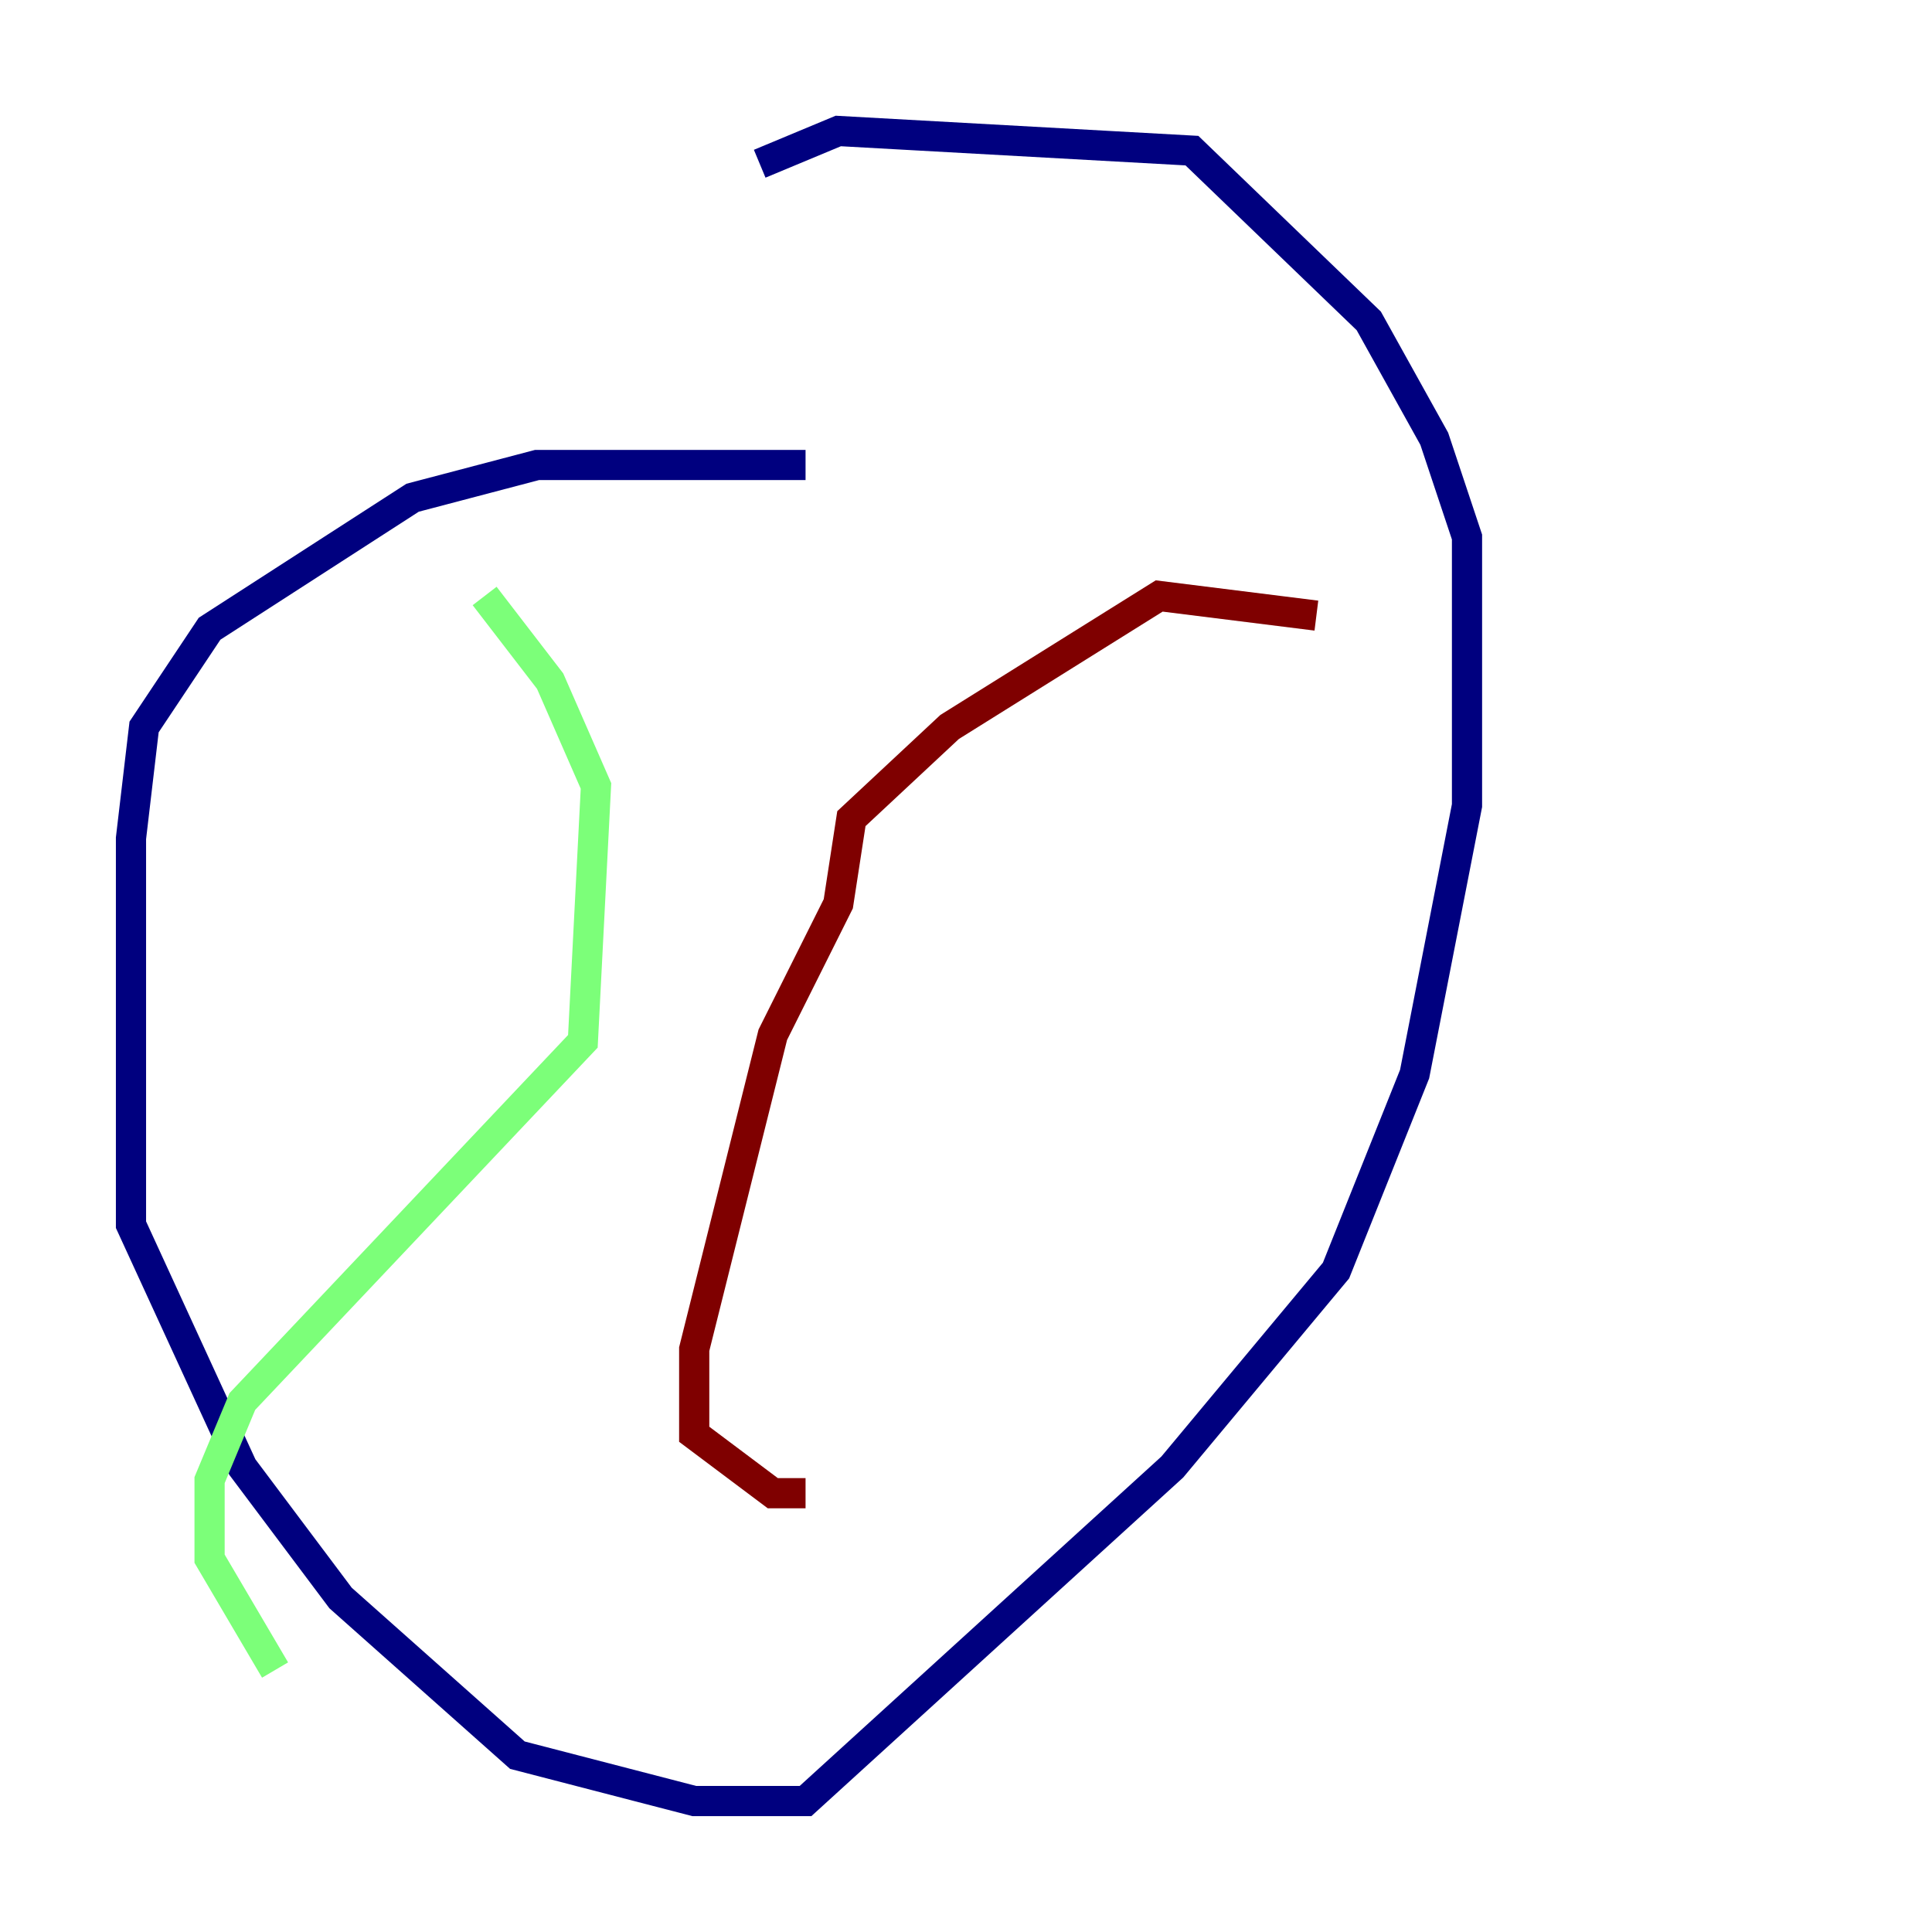 <?xml version="1.0" encoding="utf-8" ?>
<svg baseProfile="tiny" height="128" version="1.2" viewBox="0,0,128,128" width="128" xmlns="http://www.w3.org/2000/svg" xmlns:ev="http://www.w3.org/2001/xml-events" xmlns:xlink="http://www.w3.org/1999/xlink"><defs /><polyline fill="none" points="53.37,30.807 35.58,30.807 27.336,32.976 13.885,41.654 9.546,48.163 8.678,55.539 8.678,81.139 16.054,97.193 22.563,105.871 34.278,116.285 45.993,119.322 53.37,119.322 77.668,97.193 88.515,84.176 93.722,71.159 97.193,53.37 97.193,35.58 95.024,29.071 90.685,21.261 78.969,9.98 55.539,8.678 50.332,10.848" stroke="#00007f" stroke-width="2" /><polyline fill="none" points="32.108,39.485 36.447,45.125 39.485,52.068 38.617,68.99 16.054,92.854 13.885,98.061 13.885,103.268 18.224,110.644" stroke="#7cff79" stroke-width="2" /><polyline fill="none" points="87.214,40.786 76.8,39.485 62.915,48.163 56.407,54.237 55.539,59.878 51.2,68.556 45.993,89.383 45.993,95.024 51.2,98.929 53.37,98.929" stroke="#7f0000" stroke-width="2" /></svg>